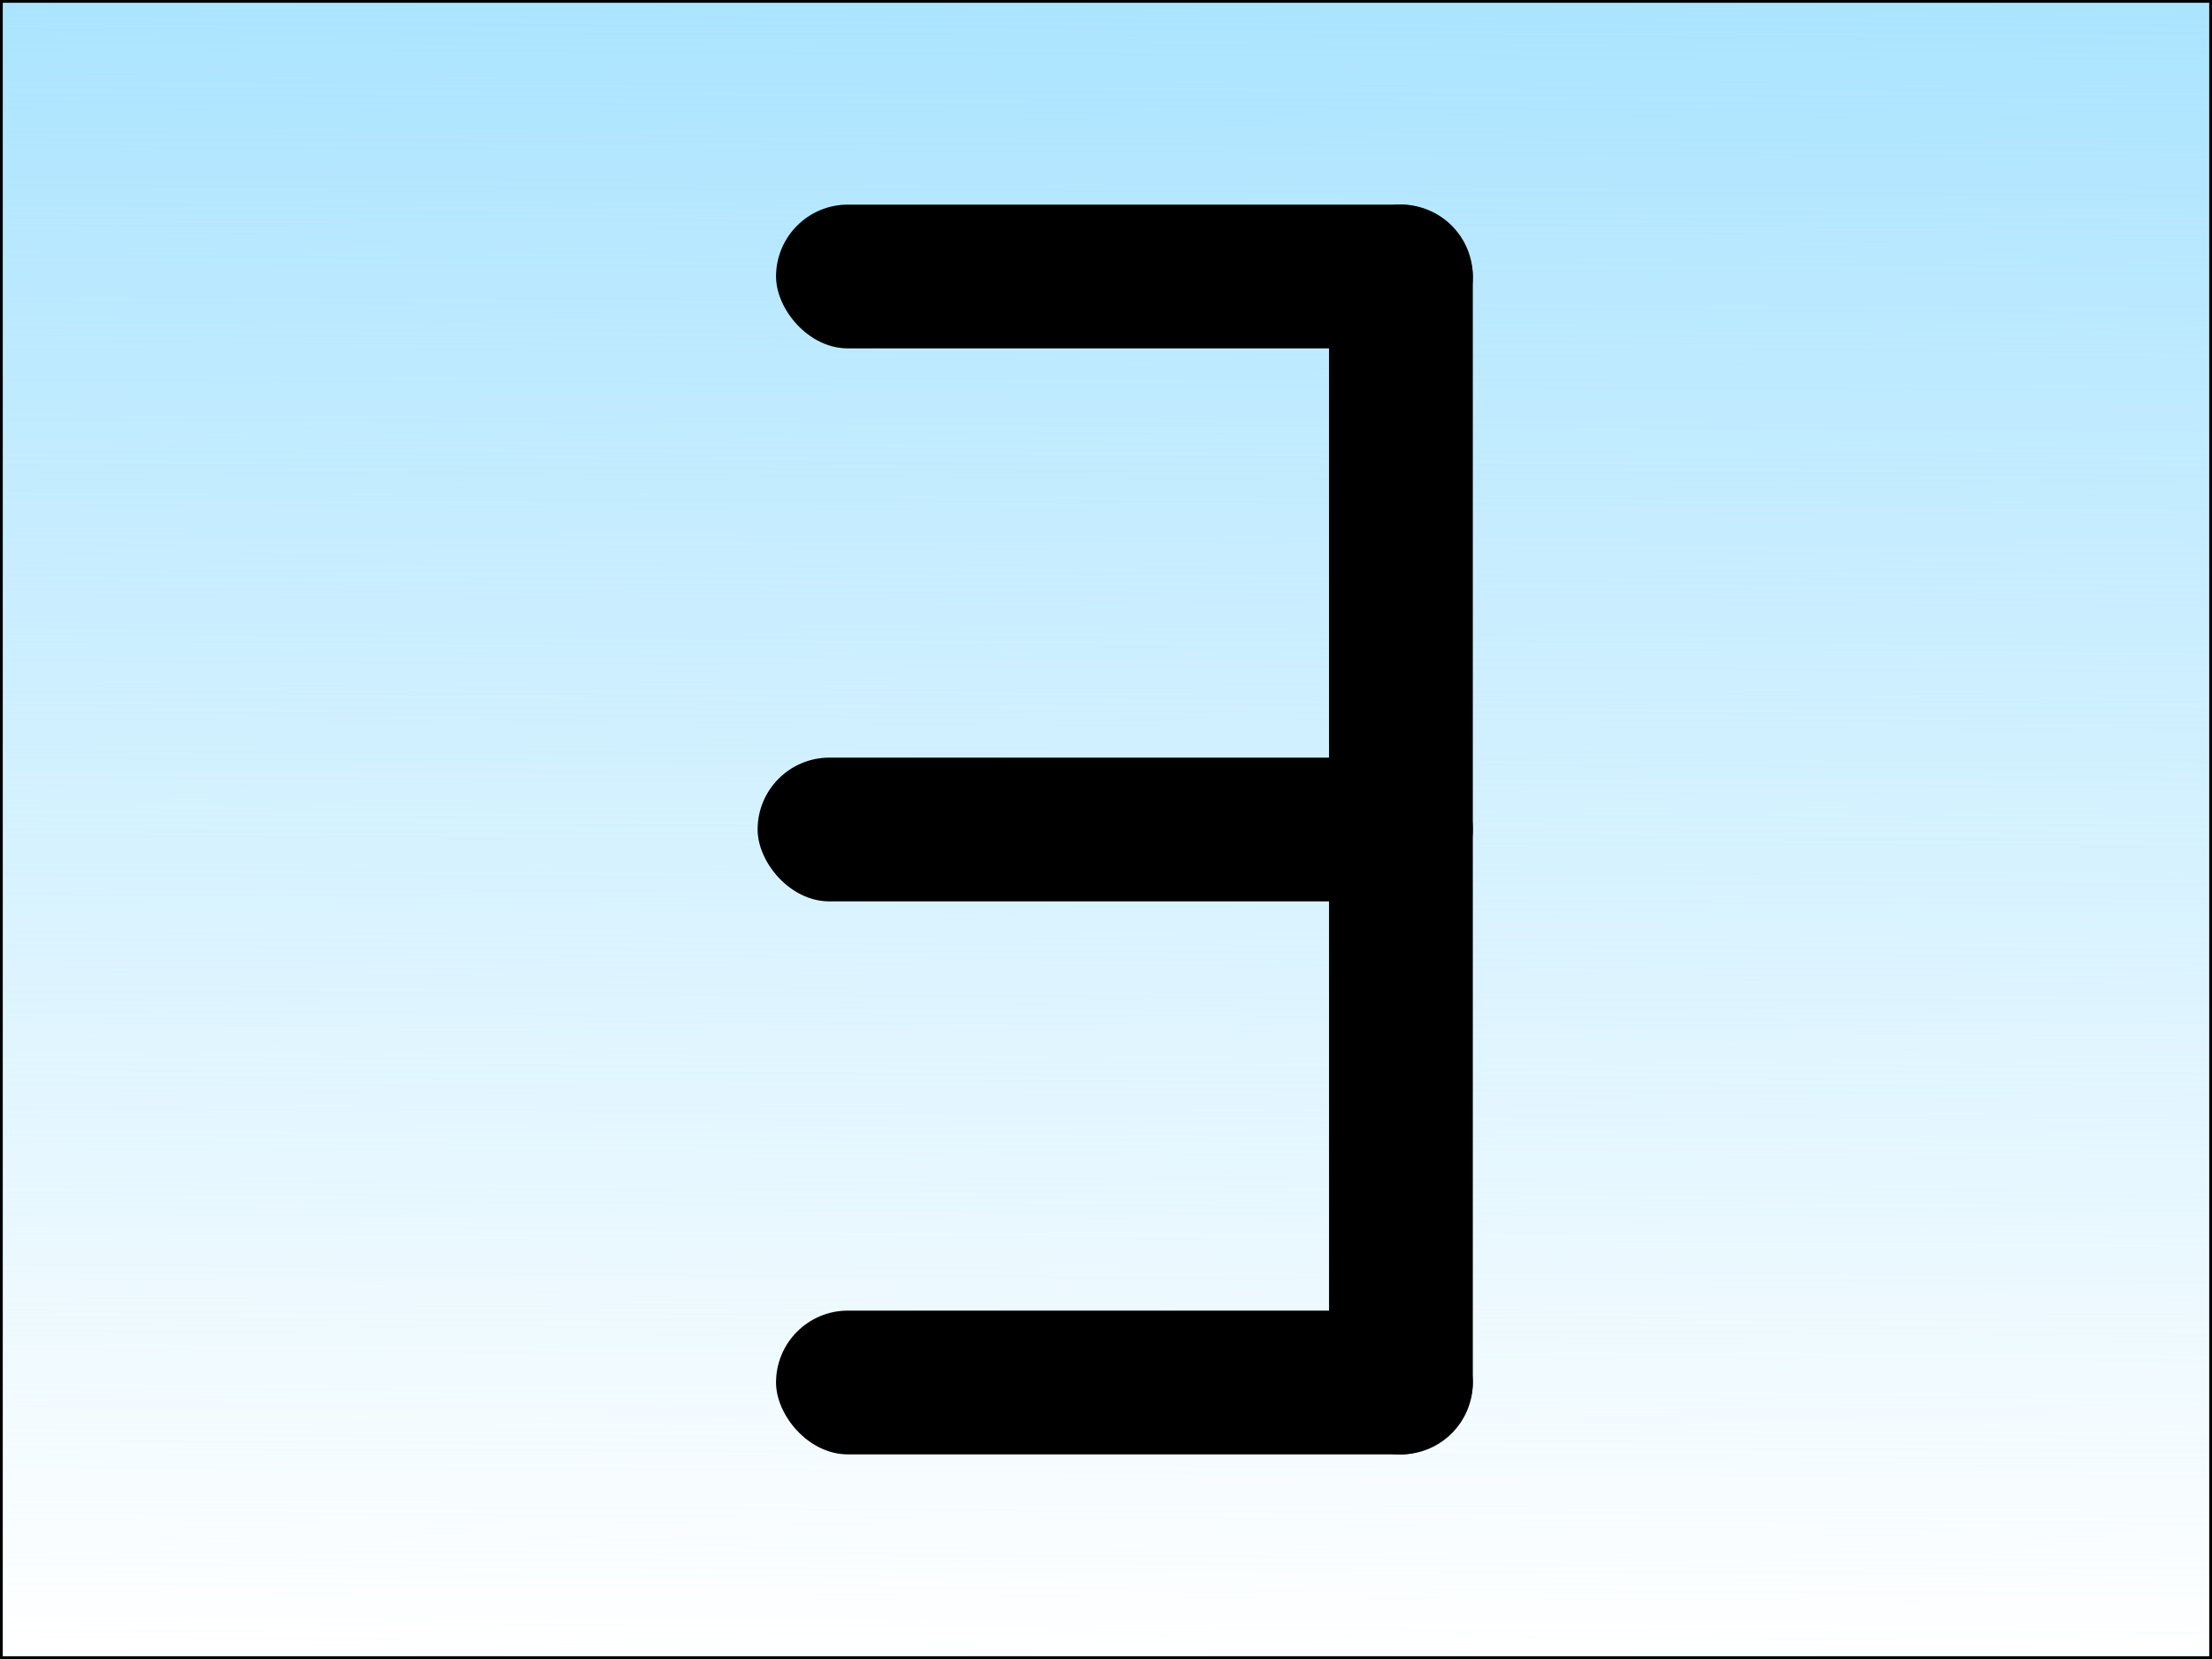 <?xml version="1.0" encoding="UTF-8" standalone="no"?>
<!-- Created with Inkscape (http://www.inkscape.org/) -->

<svg
   xmlns:dc="http://purl.org/dc/elements/1.1/"
   xmlns:cc="http://creativecommons.org/ns#"
   xmlns:rdf="http://www.w3.org/1999/02/22-rdf-syntax-ns#"
   xmlns:svg="http://www.w3.org/2000/svg"
   xmlns="http://www.w3.org/2000/svg"
   xmlns:xlink="http://www.w3.org/1999/xlink"
   xmlns:sodipodi="http://sodipodi.sourceforge.net/DTD/sodipodi-0.dtd"
   xmlns:inkscape="http://www.inkscape.org/namespaces/inkscape"
   width="800px"
   height="600px"
   id="svg2816"
   version="1.1"
   inkscape:version="0.47 r22583"
   sodipodi:docname="slide.svg">
  <defs
     id="defs2818">
    <linearGradient
       id="linearGradient3651">
      <stop
         style="stop-color:#abe4ff;stop-opacity:1;"
         offset="0"
         id="stop3653" />
      <stop
         style="stop-color:#abe4ff;stop-opacity:0;"
         offset="1"
         id="stop3655" />
    </linearGradient>
    <linearGradient
       inkscape:collect="always"
       id="linearGradient3641">
      <stop
         style="stop-color:#000000;stop-opacity:1;"
         offset="0"
         id="stop3643" />
      <stop
         style="stop-color:#000000;stop-opacity:0;"
         offset="1"
         id="stop3645" />
    </linearGradient>
    <inkscape:perspective
       sodipodi:type="inkscape:persp3d"
       inkscape:vp_x="0 : 300 : 1"
       inkscape:vp_y="0 : 1000 : 0"
       inkscape:vp_z="800 : 300 : 1"
       inkscape:persp3d-origin="400 : 200 : 1"
       id="perspective2824" />
    <linearGradient
       inkscape:collect="always"
       xlink:href="#linearGradient3641"
       id="linearGradient3647"
       x1="-1"
       y1="300"
       x2="801"
       y2="300"
       gradientUnits="userSpaceOnUse" />
    <linearGradient
       inkscape:collect="always"
       xlink:href="#linearGradient3651"
       id="linearGradient3657"
       x1="405.586"
       y1="0"
       x2="402.663"
       y2="600"
       gradientUnits="userSpaceOnUse" />
    <inkscape:perspective
       id="perspective3669"
       inkscape:persp3d-origin="0.5 : 0.33333333 : 1"
       inkscape:vp_z="1 : 0.5 : 1"
       inkscape:vp_y="0 : 1000 : 0"
       inkscape:vp_x="0 : 0.5 : 1"
       sodipodi:type="inkscape:persp3d" />
    <linearGradient
       inkscape:collect="always"
       xlink:href="#linearGradient3651-6"
       id="linearGradient3657-0"
       x1="405.586"
       y1="0"
       x2="402.663"
       y2="600"
       gradientUnits="userSpaceOnUse" />
    <linearGradient
       id="linearGradient3651-6">
      <stop
         style="stop-color:#abe4ff;stop-opacity:1;"
         offset="0"
         id="stop3653-8" />
      <stop
         style="stop-color:#abe4ff;stop-opacity:0;"
         offset="1"
         id="stop3655-1" />
    </linearGradient>
    <inkscape:perspective
       id="perspective3705"
       inkscape:persp3d-origin="0.5 : 0.33333333 : 1"
       inkscape:vp_z="1 : 0.5 : 1"
       inkscape:vp_y="0 : 1000 : 0"
       inkscape:vp_x="0 : 0.5 : 1"
       sodipodi:type="inkscape:persp3d" />
    <inkscape:perspective
       id="perspective3705-1"
       inkscape:persp3d-origin="0.5 : 0.33333333 : 1"
       inkscape:vp_z="1 : 0.5 : 1"
       inkscape:vp_y="0 : 1000 : 0"
       inkscape:vp_x="0 : 0.5 : 1"
       sodipodi:type="inkscape:persp3d" />
    <inkscape:perspective
       id="perspective3705-4"
       inkscape:persp3d-origin="0.5 : 0.33333333 : 1"
       inkscape:vp_z="1 : 0.5 : 1"
       inkscape:vp_y="0 : 1000 : 0"
       inkscape:vp_x="0 : 0.5 : 1"
       sodipodi:type="inkscape:persp3d" />
    <inkscape:perspective
       id="perspective3705-8"
       inkscape:persp3d-origin="0.5 : 0.33333333 : 1"
       inkscape:vp_z="1 : 0.5 : 1"
       inkscape:vp_y="0 : 1000 : 0"
       inkscape:vp_x="0 : 0.5 : 1"
       sodipodi:type="inkscape:persp3d" />
    <inkscape:perspective
       id="perspective3756"
       inkscape:persp3d-origin="0.5 : 0.33333333 : 1"
       inkscape:vp_z="1 : 0.5 : 1"
       inkscape:vp_y="0 : 1000 : 0"
       inkscape:vp_x="0 : 0.5 : 1"
       sodipodi:type="inkscape:persp3d" />
    <inkscape:perspective
       id="perspective3756-2"
       inkscape:persp3d-origin="0.5 : 0.33333333 : 1"
       inkscape:vp_z="1 : 0.5 : 1"
       inkscape:vp_y="0 : 1000 : 0"
       inkscape:vp_x="0 : 0.5 : 1"
       sodipodi:type="inkscape:persp3d" />
    <inkscape:perspective
       id="perspective3756-6"
       inkscape:persp3d-origin="0.5 : 0.33333333 : 1"
       inkscape:vp_z="1 : 0.5 : 1"
       inkscape:vp_y="0 : 1000 : 0"
       inkscape:vp_x="0 : 0.5 : 1"
       sodipodi:type="inkscape:persp3d" />
    <inkscape:perspective
       id="perspective3756-7"
       inkscape:persp3d-origin="0.5 : 0.33333333 : 1"
       inkscape:vp_z="1 : 0.5 : 1"
       inkscape:vp_y="0 : 1000 : 0"
       inkscape:vp_x="0 : 0.5 : 1"
       sodipodi:type="inkscape:persp3d" />
    <inkscape:perspective
       id="perspective3805"
       inkscape:persp3d-origin="0.5 : 0.33333333 : 1"
       inkscape:vp_z="1 : 0.5 : 1"
       inkscape:vp_y="0 : 1000 : 0"
       inkscape:vp_x="0 : 0.5 : 1"
       sodipodi:type="inkscape:persp3d" />
    <linearGradient
       inkscape:collect="always"
       xlink:href="#linearGradient3651-5"
       id="linearGradient3657-5"
       x1="405.586"
       y1="0"
       x2="402.663"
       y2="600"
       gradientUnits="userSpaceOnUse" />
    <linearGradient
       id="linearGradient3651-5">
      <stop
         style="stop-color:#abe4ff;stop-opacity:1;"
         offset="0"
         id="stop3653-4" />
      <stop
         style="stop-color:#abe4ff;stop-opacity:0;"
         offset="1"
         id="stop3655-9" />
    </linearGradient>
    <inkscape:perspective
       id="perspective3839"
       inkscape:persp3d-origin="0.5 : 0.33333333 : 1"
       inkscape:vp_z="1 : 0.5 : 1"
       inkscape:vp_y="0 : 1000 : 0"
       inkscape:vp_x="0 : 0.5 : 1"
       sodipodi:type="inkscape:persp3d" />
    <linearGradient
       inkscape:collect="always"
       xlink:href="#linearGradient3651-9"
       id="linearGradient3657-3"
       x1="405.586"
       y1="0"
       x2="402.663"
       y2="600"
       gradientUnits="userSpaceOnUse" />
    <linearGradient
       id="linearGradient3651-9">
      <stop
         style="stop-color:#abe4ff;stop-opacity:1;"
         offset="0"
         id="stop3653-6" />
      <stop
         style="stop-color:#abe4ff;stop-opacity:0;"
         offset="1"
         id="stop3655-7" />
    </linearGradient>
  </defs>
  <sodipodi:namedview
     id="base"
     pagecolor="#ffffff"
     bordercolor="#666666"
     borderopacity="1.0"
     inkscape:pageopacity="0.0"
     inkscape:pageshadow="2"
     inkscape:zoom="0.84852814"
     inkscape:cx="445.54879"
     inkscape:cy="252.73799"
     inkscape:current-layer="layer4"
     inkscape:document-units="px"
     showgrid="false"
     inkscape:window-width="1280"
     inkscape:window-height="975"
     inkscape:window-x="-4"
     inkscape:window-y="-4"
     inkscape:window-maximized="1"
     inkscape:snap-bbox="false"
     inkscape:snap-page="true"
     inkscape:object-paths="true"
     inkscape:snap-intersection-paths="true"
     inkscape:object-nodes="true"
     inkscape:snap-smooth-nodes="true"
     inkscape:snap-midpoints="true"
     inkscape:snap-object-midpoints="true"
     inkscape:snap-center="true" />
  <g
     id="layer1"
     inkscape:label="スライド1"
     inkscape:groupmode="layer"
     style="display:none"
     sodipodi:insensitive="true">
    <rect
       style="color:#000000;fill:url(#linearGradient3657);fill-opacity:1;stroke:#000000;stroke-width:2;stroke-linecap:round;stroke-linejoin:round;stroke-miterlimit:4;stroke-opacity:1;stroke-dasharray:none;stroke-dashoffset:0;marker:none;visibility:visible;display:inline;overflow:visible;enable-background:accumulate"
       id="rect3649"
       width="800"
       height="600"
       x="0"
       y="0" />
    <rect
       style="color:#000000;fill:#000000;fill-opacity:1;stroke:#000000;stroke-width:2;stroke-linecap:round;stroke-linejoin:round;stroke-miterlimit:4;stroke-opacity:1;stroke-dasharray:none;stroke-dashoffset:0;marker:none;visibility:visible;display:inline;overflow:visible;enable-background:accumulate"
       id="rect2826"
       width="50"
       height="500"
       x="384.195"
       y="50.814"
       ry="25" />
  </g>
  <g
     inkscape:groupmode="layer"
     id="layer2"
     inkscape:label="スライド2"
     style="display:none"
     sodipodi:insensitive="true">
    <use
       style="display:inline"
       x="0"
       y="0"
       xlink:href="#rect3649"
       id="use3659"
       width="1"
       height="1" />
    <rect
       style="color:#000000;fill:#000000;fill-opacity:1;stroke:#000000;stroke-width:2;stroke-linecap:round;stroke-linejoin:round;stroke-miterlimit:4;stroke-opacity:1;stroke-dasharray:none;stroke-dashoffset:0;marker:none;visibility:visible;display:inline;overflow:visible;enable-background:accumulate"
       id="rect3695"
       width="250"
       height="50"
       x="284.195"
       y="50.814"
       ry="25" />
    <rect
       style="color:#000000;fill:#000000;fill-opacity:1;stroke:#000000;stroke-width:2;stroke-linecap:round;stroke-linejoin:round;stroke-miterlimit:4;stroke-opacity:1;stroke-dasharray:none;stroke-dashoffset:0;marker:none;visibility:visible;display:inline;overflow:visible;enable-background:accumulate"
       id="rect3695-6"
       width="250"
       height="50"
       x="284.195"
       y="250.814"
       ry="25" />
    <rect
       style="color:#000000;fill:#000000;fill-opacity:1;stroke:#000000;stroke-width:2;stroke-linecap:round;stroke-linejoin:round;stroke-miterlimit:4;stroke-opacity:1;stroke-dasharray:none;stroke-dashoffset:0;marker:none;visibility:visible;display:inline;overflow:visible;enable-background:accumulate"
       id="rect3695-2"
       width="250"
       height="50"
       x="284.195"
       y="450.814"
       ry="25" />
    <rect
       style="color:#000000;fill:#000000;fill-opacity:1;stroke:#000000;stroke-width:2;stroke-linecap:round;stroke-linejoin:round;stroke-miterlimit:4;stroke-opacity:1;stroke-dasharray:none;stroke-dashoffset:0;marker:none;visibility:visible;display:inline;overflow:visible;enable-background:accumulate"
       id="rect3695-25"
       width="250"
       height="50"
       x="50.814"
       y="-534.195"
       ry="25"
       transform="matrix(0,1,-1,0,0,0)" />
    <rect
       style="color:#000000;fill:#000000;fill-opacity:1;stroke:#000000;stroke-width:2;stroke-linecap:round;stroke-linejoin:round;stroke-miterlimit:4;stroke-opacity:1;stroke-dasharray:none;stroke-dashoffset:0;marker:none;visibility:visible;display:inline;overflow:visible;enable-background:accumulate"
       id="rect3695-62"
       width="250"
       height="50"
       x="250.814"
       y="-334.195"
       ry="25"
       transform="matrix(0,1,-1,0,0,0)" />
  </g>
  <g
     inkscape:groupmode="layer"
     id="layer3"
     inkscape:label="スライド3"
     style="display:inline">
    <use
       style="display:inline"
       x="0"
       y="0"
       xlink:href="#rect3649"
       id="use3659-1"
       width="1"
       height="1"
       transform="translate(0,-1.8310547e-4)" />
    <rect
       style="color:#000000;fill:#000000;fill-opacity:1;stroke:#000000;stroke-width:2;stroke-linecap:round;stroke-linejoin:round;stroke-miterlimit:4;stroke-opacity:1;stroke-dasharray:none;stroke-dashoffset:0;marker:none;visibility:visible;display:inline;overflow:visible;enable-background:accumulate"
       id="rect3746"
       width="250"
       height="50"
       x="281.664"
       y="75"
       ry="25" />
    <rect
       style="color:#000000;fill:#000000;fill-opacity:1;stroke:#000000;stroke-width:2;stroke-linecap:round;stroke-linejoin:round;stroke-miterlimit:4;stroke-opacity:1;stroke-dasharray:none;stroke-dashoffset:0;marker:none;visibility:visible;display:inline;overflow:visible;enable-background:accumulate"
       id="rect3746-5"
       width="250"
       height="50"
       x="275"
       y="275"
       ry="25" />
    <rect
       style="color:#000000;fill:#000000;fill-opacity:1;stroke:#000000;stroke-width:2;stroke-linecap:round;stroke-linejoin:round;stroke-miterlimit:4;stroke-opacity:1;stroke-dasharray:none;stroke-dashoffset:0;marker:none;visibility:visible;display:inline;overflow:visible;enable-background:accumulate"
       id="rect3746-58"
       width="250"
       height="50"
       x="281.664"
       y="475"
       ry="25" />
    <rect
       style="color:#000000;fill:#000000;fill-opacity:1;stroke:#000000;stroke-width:2;stroke-linecap:round;stroke-linejoin:round;stroke-miterlimit:4;stroke-opacity:1;stroke-dasharray:none;stroke-dashoffset:0;marker:none;visibility:visible;display:inline;overflow:visible;enable-background:accumulate"
       id="rect3746-7"
       width="250"
       height="50"
       x="75"
       y="-531.664"
       ry="25"
       transform="matrix(0,1,-1,0,0,0)" />
    <rect
       style="color:#000000;fill:#000000;fill-opacity:1;stroke:#000000;stroke-width:2;stroke-linecap:round;stroke-linejoin:round;stroke-miterlimit:4;stroke-opacity:1;stroke-dasharray:none;stroke-dashoffset:0;marker:none;visibility:visible;display:inline;overflow:visible;enable-background:accumulate"
       id="rect3746-2"
       width="250"
       height="50"
       x="275"
       y="-531.664"
       ry="25"
       transform="matrix(0,1,-1,0,0,0)" />
  </g>
  <g
     inkscape:groupmode="layer"
     id="layer4"
     inkscape:label="スライド4"
     style="display:none">
    <use
       style="display:inline"
       x="0"
       y="0"
       xlink:href="#rect3649"
       id="use3659-1-9"
       width="1"
       height="1"
       transform="translate(0,-1.8e-4)" />
    <rect
       style="color:#000000;fill:#000000;fill-opacity:1;stroke:#000000;stroke-width:2;stroke-linecap:round;stroke-linejoin:round;stroke-miterlimit:4;stroke-opacity:1;stroke-dasharray:none;stroke-dashoffset:0;marker:none;visibility:visible;display:inline;overflow:visible;enable-background:accumulate"
       id="rect3865"
       width="50"
       height="250"
       x="275"
       y="100"
       ry="25" />
    <rect
       style="color:#000000;fill:#000000;fill-opacity:1;stroke:#000000;stroke-width:2;stroke-linecap:round;stroke-linejoin:round;stroke-miterlimit:4;stroke-opacity:1;stroke-dasharray:none;stroke-dashoffset:0;marker:none;visibility:visible;display:inline;overflow:visible;enable-background:accumulate"
       id="rect3867"
       width="50"
       height="450"
       x="475"
       y="100"
       ry="25" />
    <rect
       style="color:#000000;fill:#000000;fill-opacity:1;stroke:#000000;stroke-width:2;stroke-linecap:round;stroke-linejoin:round;stroke-miterlimit:4;stroke-opacity:1;stroke-dasharray:none;stroke-dashoffset:0;marker:none;visibility:visible;display:inline;overflow:visible;enable-background:accumulate"
       id="rect3869"
       width="250"
       height="50"
       x="275"
       y="300"
       ry="25" />
  </g>
</svg>
